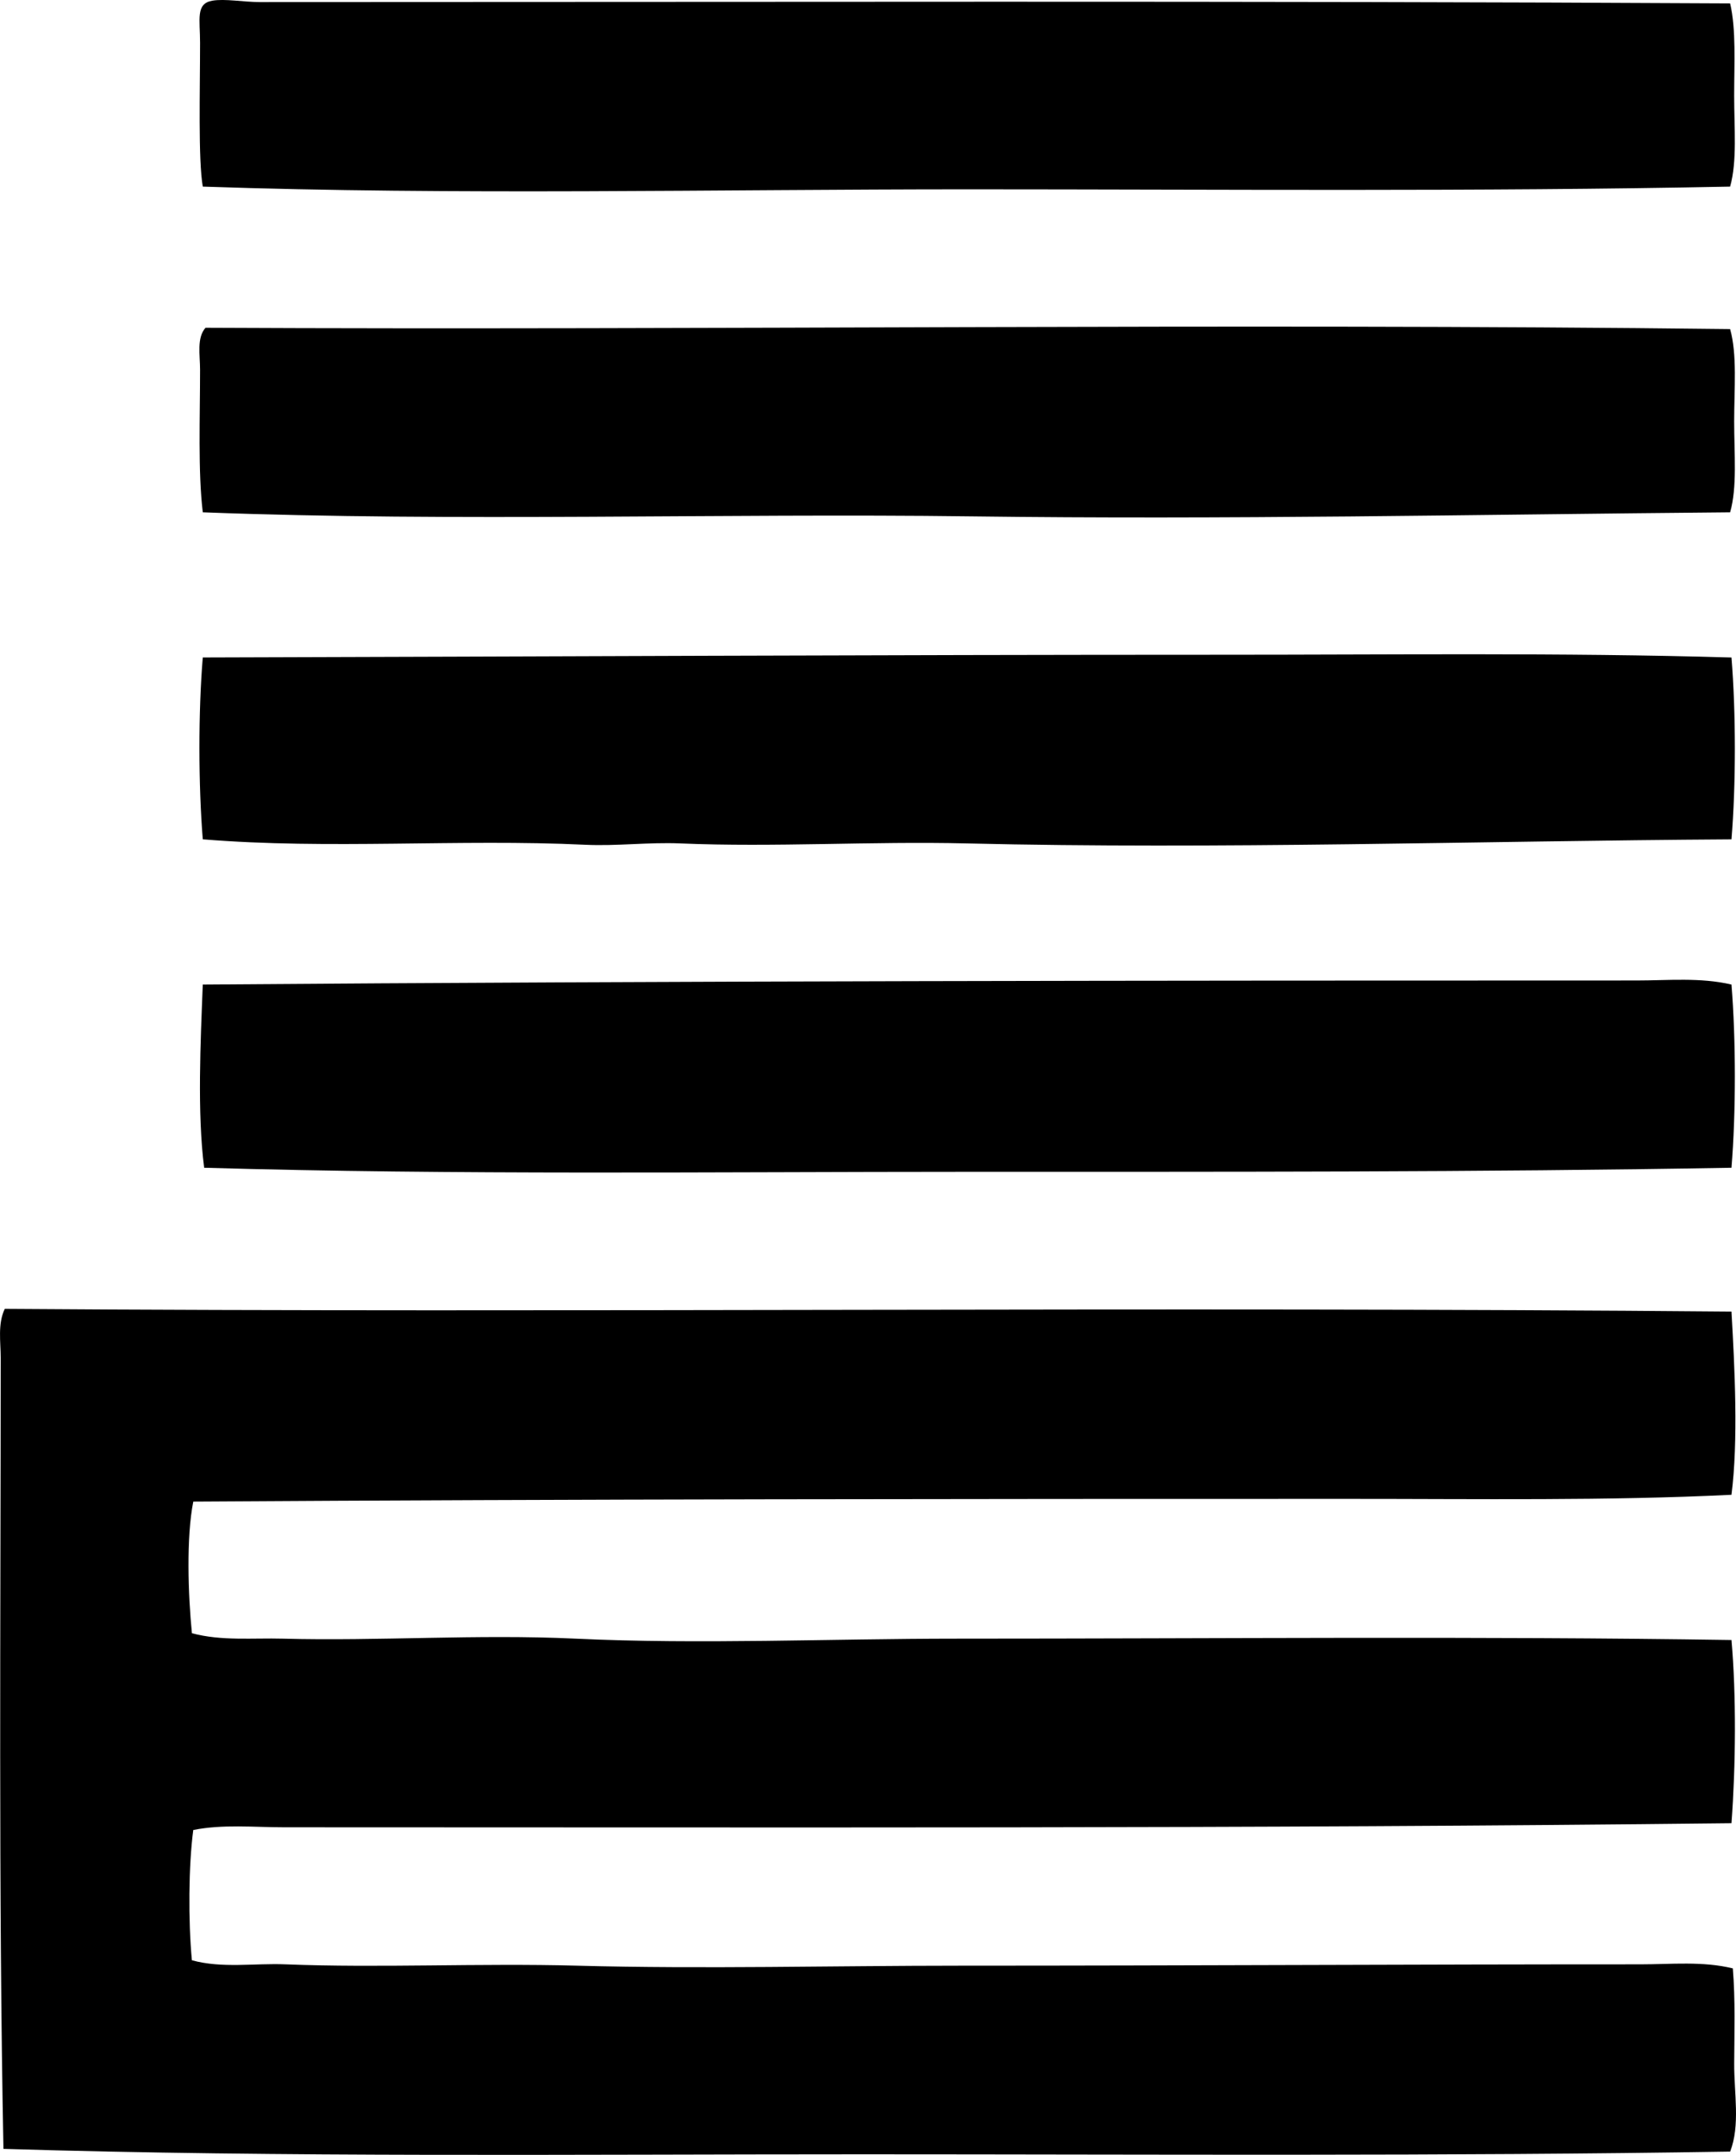 <svg enable-background="new 0 0 64.592 80.142" viewBox="0 0 64.592 80.142" xmlns="http://www.w3.org/2000/svg"><g clip-rule="evenodd" fill-rule="evenodd"><path d="m64.373.127c.228.969.151 2.228.151 3.432-.001 1.202.116 2.437-.151 3.381-9.397.191-19.012.102-28.312.101-9.472 0-19.101.223-28.516-.101-.174-1.002-.101-3.601-.101-5.35 0-.874-.169-1.456.454-1.564.464-.081 1.171.051 1.766.051 17.735.001 37.221-.051 54.709.05z"/><path d="m64.373 12.24c.268.949.151 2.217.151 3.432-.001 1.199.118 2.449-.151 3.381-9.472.083-18.769.276-28.212.151-9.27-.122-19.197.211-28.616-.151-.182-1.514-.101-3.542-.101-5.299 0-.563-.13-1.184.202-1.564 18.828.095 38.107-.177 56.727.05z"/><path d="m64.424 24.453c.166 2.026.168 4.737 0 6.763-9.47.059-19.049.376-28.465.151-3.541-.085-7.133.148-10.648 0-1.184-.05-2.363.105-3.533.05-4.738-.224-9.52.185-14.233-.202-.164-2.027-.169-4.737 0-6.763 12.27-.033 25.282-.101 37.801-.101 6.373.002 12.699-.084 19.078.102z"/><path d="m64.424 36.616c.166 2.04.168 4.773 0 6.813-9.405.167-18.9.15-28.414.151-9.469.001-19.038.123-28.414-.151-.262-2.031-.133-4.724-.051-6.813 17.613-.136 35.463-.151 53.346-.151 1.17 0 2.381-.12 3.533.151z"/><path d="m64.424 48.779c.121 2.104.256 4.812 0 6.813-4.609.227-9.443.151-14.283.152-14.013 0-28.847.008-42.949.101-.266 1.331-.193 3.485-.051 4.896 1.1.295 2.266.172 3.383.202 3.579.096 7.228-.174 10.9 0 4.618.218 9.457 0 14.182 0 9.676 0 19.355-.097 28.818.05.18 2.037.16 4.684 0 6.813-17.953.207-35.735.152-53.851.152-1.128-.001-2.286-.119-3.382.101-.176 1.327-.19 3.377-.051 4.845 1.139.309 2.314.104 3.483.151 3.496.14 7.197-.048 10.852.05 4.73.128 9.515 0 14.282 0 8.475 0 16.834-.051 25.285-.05 1.13 0 2.316-.124 3.432.151.096 1.179.057 2.365.051 3.533-.007 1.105.231 2.303-.151 3.28-10.602.175-21.436.102-32.25.101-10.768 0-21.557.119-31.996-.202-.185-9.552-.103-19.643-.102-29.423 0-.587-.117-1.255.151-1.817 20.909.153 43.167-.091 64.247.101z"/></g></svg>